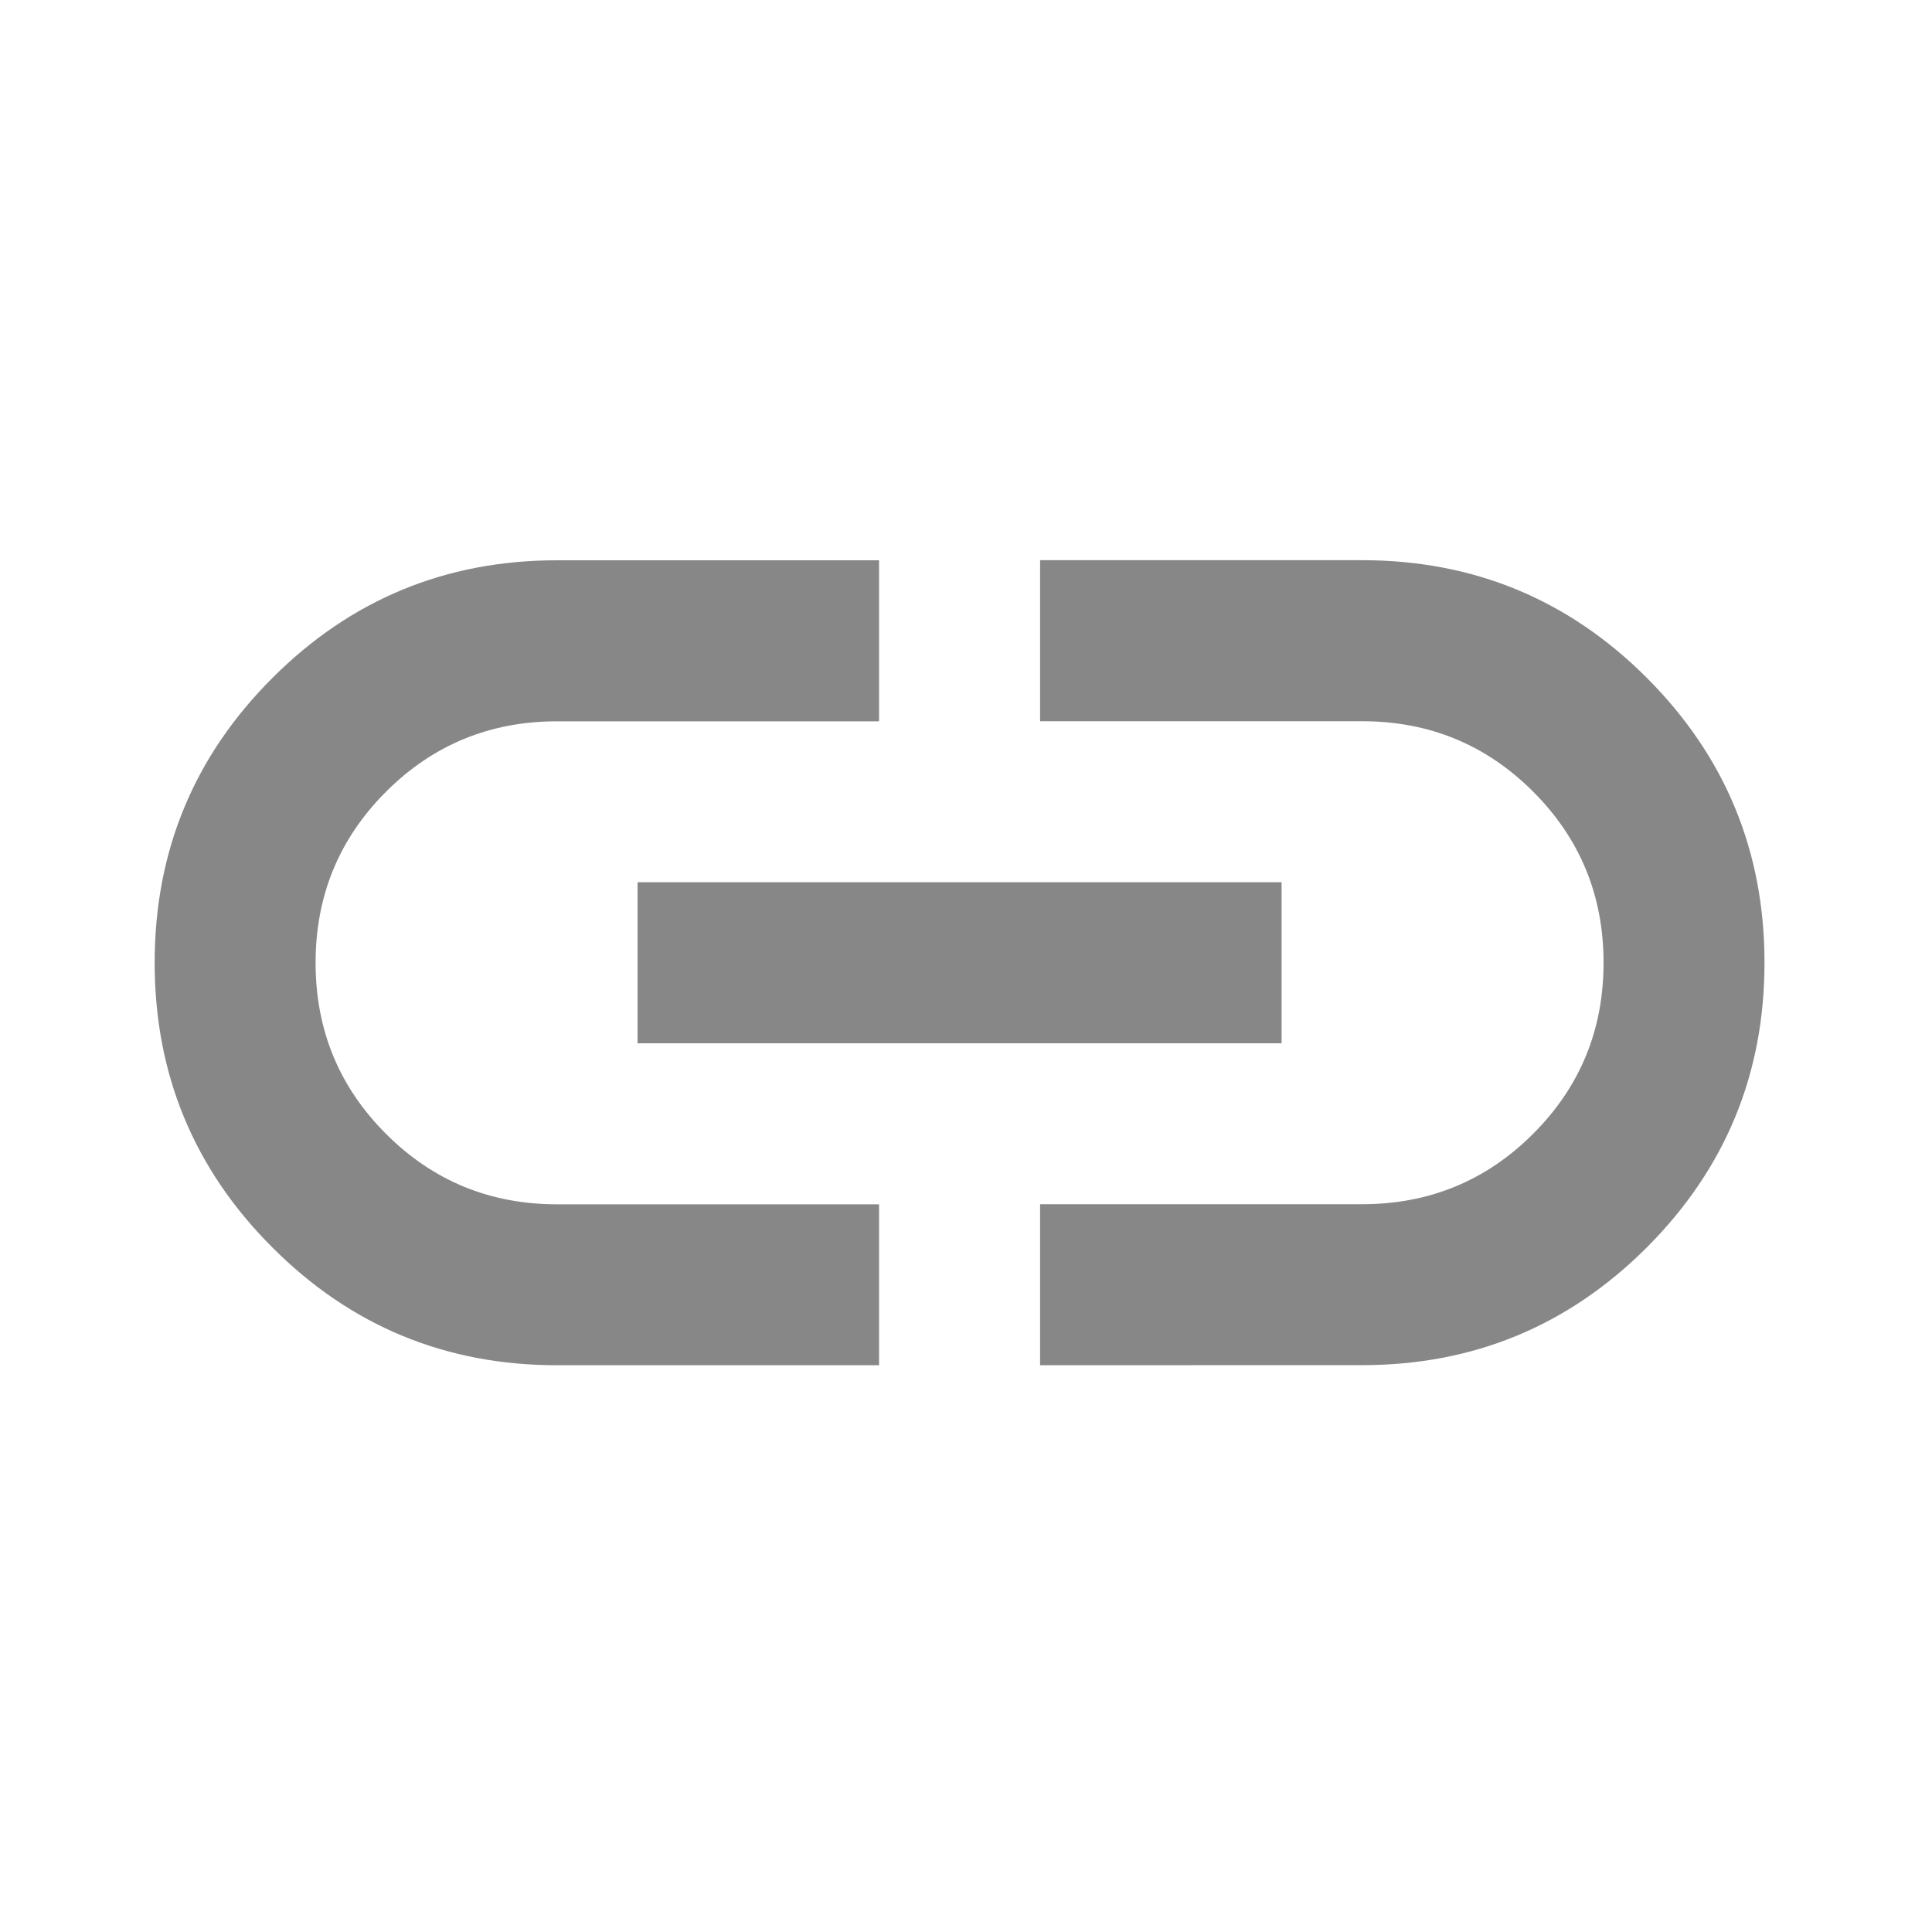 <svg fill="none" height="20" viewBox="0 0 20 20" width="20" xmlns="http://www.w3.org/2000/svg" xmlns:xlink="http://www.w3.org/1999/xlink"><mask id="a" height="20" maskUnits="userSpaceOnUse" width="20" x="0" y="0" mask-type="alpha"><path d="m0 0h20v20h-20z" fill="#d9d9d9"/></mask><g mask="url(#a)"><path d="m9.1 14.133h-3.333c-1.153 0-2.135-.406-2.947-1.219-.813-.812-1.219-1.795-1.219-2.948 0-1.153.406-2.136 1.219-2.948.812-.812 1.795-1.218 2.947-1.218h3.333v1.667h-3.333c-.694 0-1.285.243-1.771.729s-.729 1.076-.729 1.771c0 .694.243 1.285.729 1.771s1.076.729 1.771.729h3.333zm-2.5-3.333v-1.667h6.667v1.667zm4.167 3.333v-1.667h3.333c.694 0 1.285-.243 1.771-.729s.729-1.076.729-1.771c0-.694-.243-1.285-.729-1.771s-1.076-.729-1.771-.729h-3.333v-1.667h3.333c1.153 0 2.136.406 2.948 1.218.812.813 1.218 1.796 1.218 2.948 0 1.153-.406 2.135-1.218 2.948-.813.813-1.796 1.219-2.948 1.219z" fill="#878787"/></g></svg>